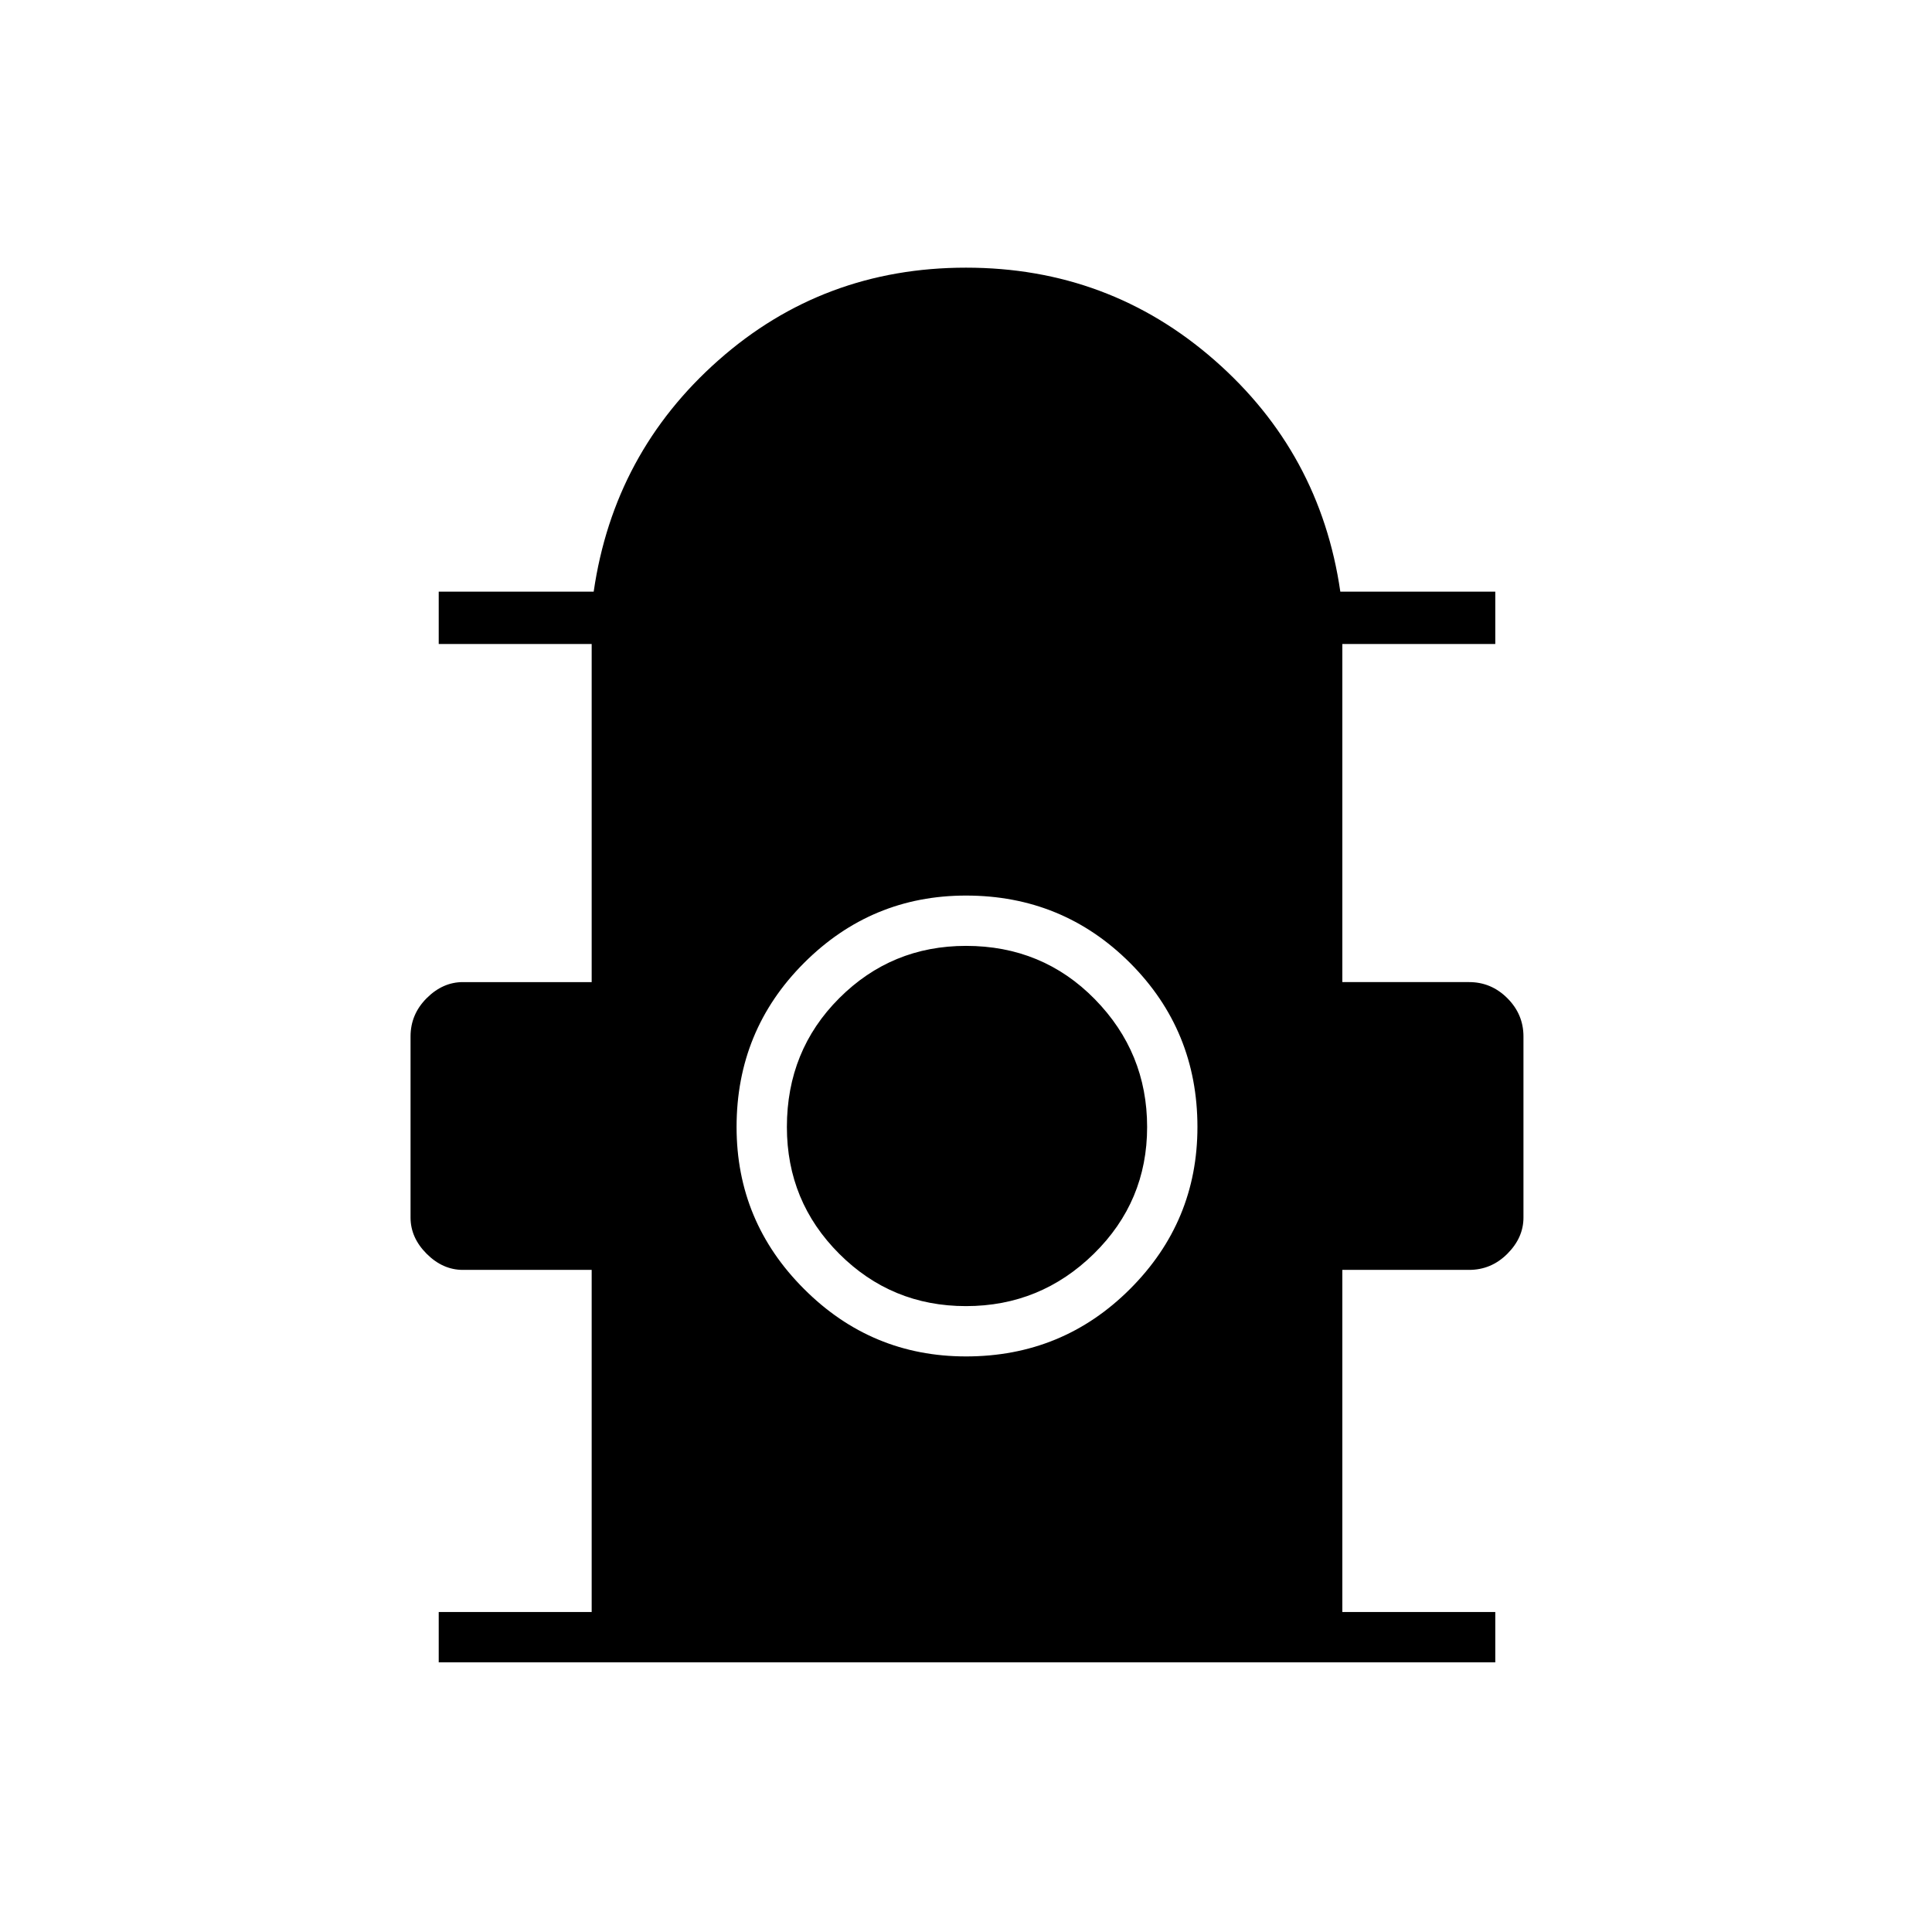 <svg xmlns="http://www.w3.org/2000/svg" height="24" width="24"><path d="M5.45 20.65v-.625h1.9v-4.25h-1.6q-.25 0-.45-.2t-.2-.45v-2.25q0-.275.2-.475.2-.2.45-.2h1.6V8h-1.9v-.65h1.925q.25-1.725 1.55-2.875T12 3.325q1.775 0 3.088 1.15Q16.4 5.625 16.65 7.35h1.925V8h-1.9v4.2h1.575q.275 0 .475.2.2.2.2.475v2.25q0 .25-.2.45t-.475.2h-1.575v4.25h1.9v.625Zm6.55-3.8q1.2 0 2.038-.838.837-.837.837-2.012 0-1.2-.837-2.038-.838-.837-2.038-.837-1.175 0-2.012.837Q9.15 12.8 9.15 14q0 1.175.838 2.012.837.838 2.012.838Zm0-.625q-.925 0-1.575-.65-.65-.65-.65-1.575 0-.95.65-1.6.65-.65 1.575-.65.95 0 1.6.662.65.663.65 1.588t-.662 1.575q-.663.65-1.588.65Z"/></svg>